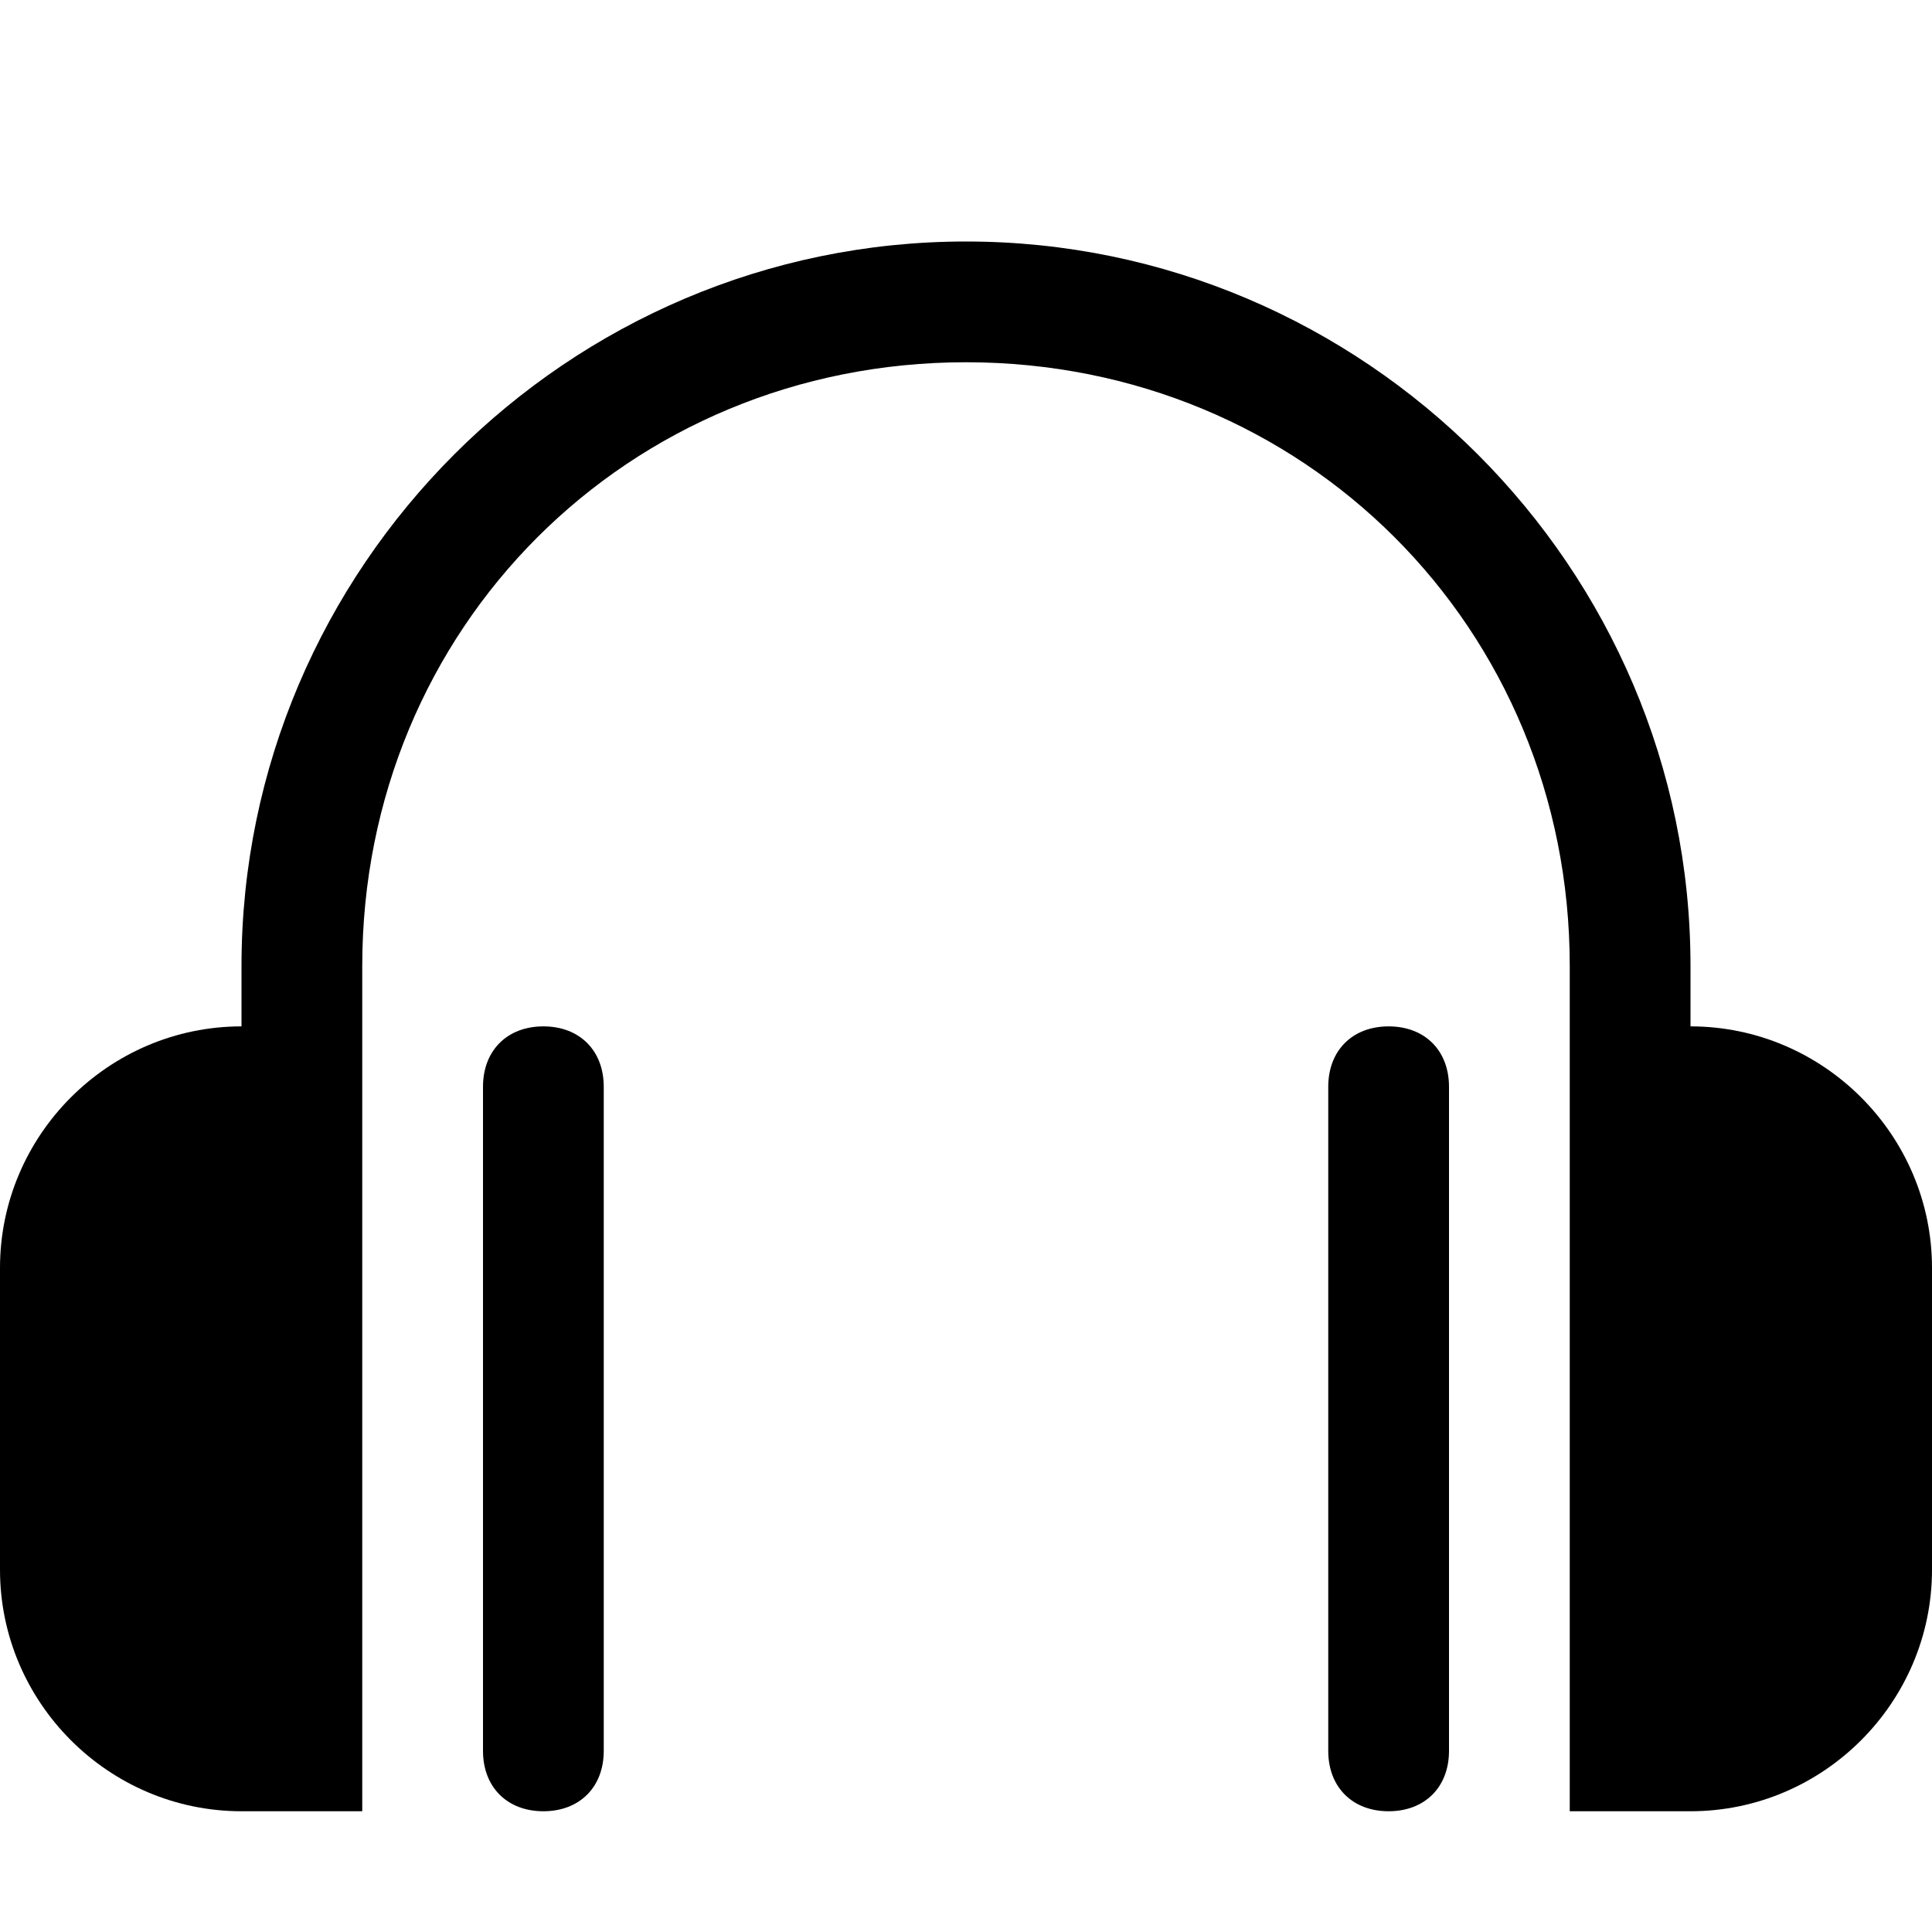 <svg xmlns="http://www.w3.org/2000/svg" height="16" viewBox="0 0 16 16"><path d="M4 9v5.5c0 .3.2.5.5.5s.5-.2.5-.5V9c0-.3-.2-.5-.5-.5S4 8.7 4 9zm7.5-.5c-.3 0-.5.2-.5.5v5.5c0 .3.2.5.5.5s.5-.2.5-.5V9c0-.3-.2-.5-.5-.5z"/><path d="M14 8.5V8c0-3.3-2.7-6-6-6S2 4.7 2 8v.5c-1.1 0-2 .9-2 2V13c0 1.1.9 2 2 2h1V8c0-2.8 2.2-5 5-5s5 2.2 5 5v7h1c1.1 0 2-.9 2-2v-2.5c0-1.1-.9-2-2-2z"/></svg>